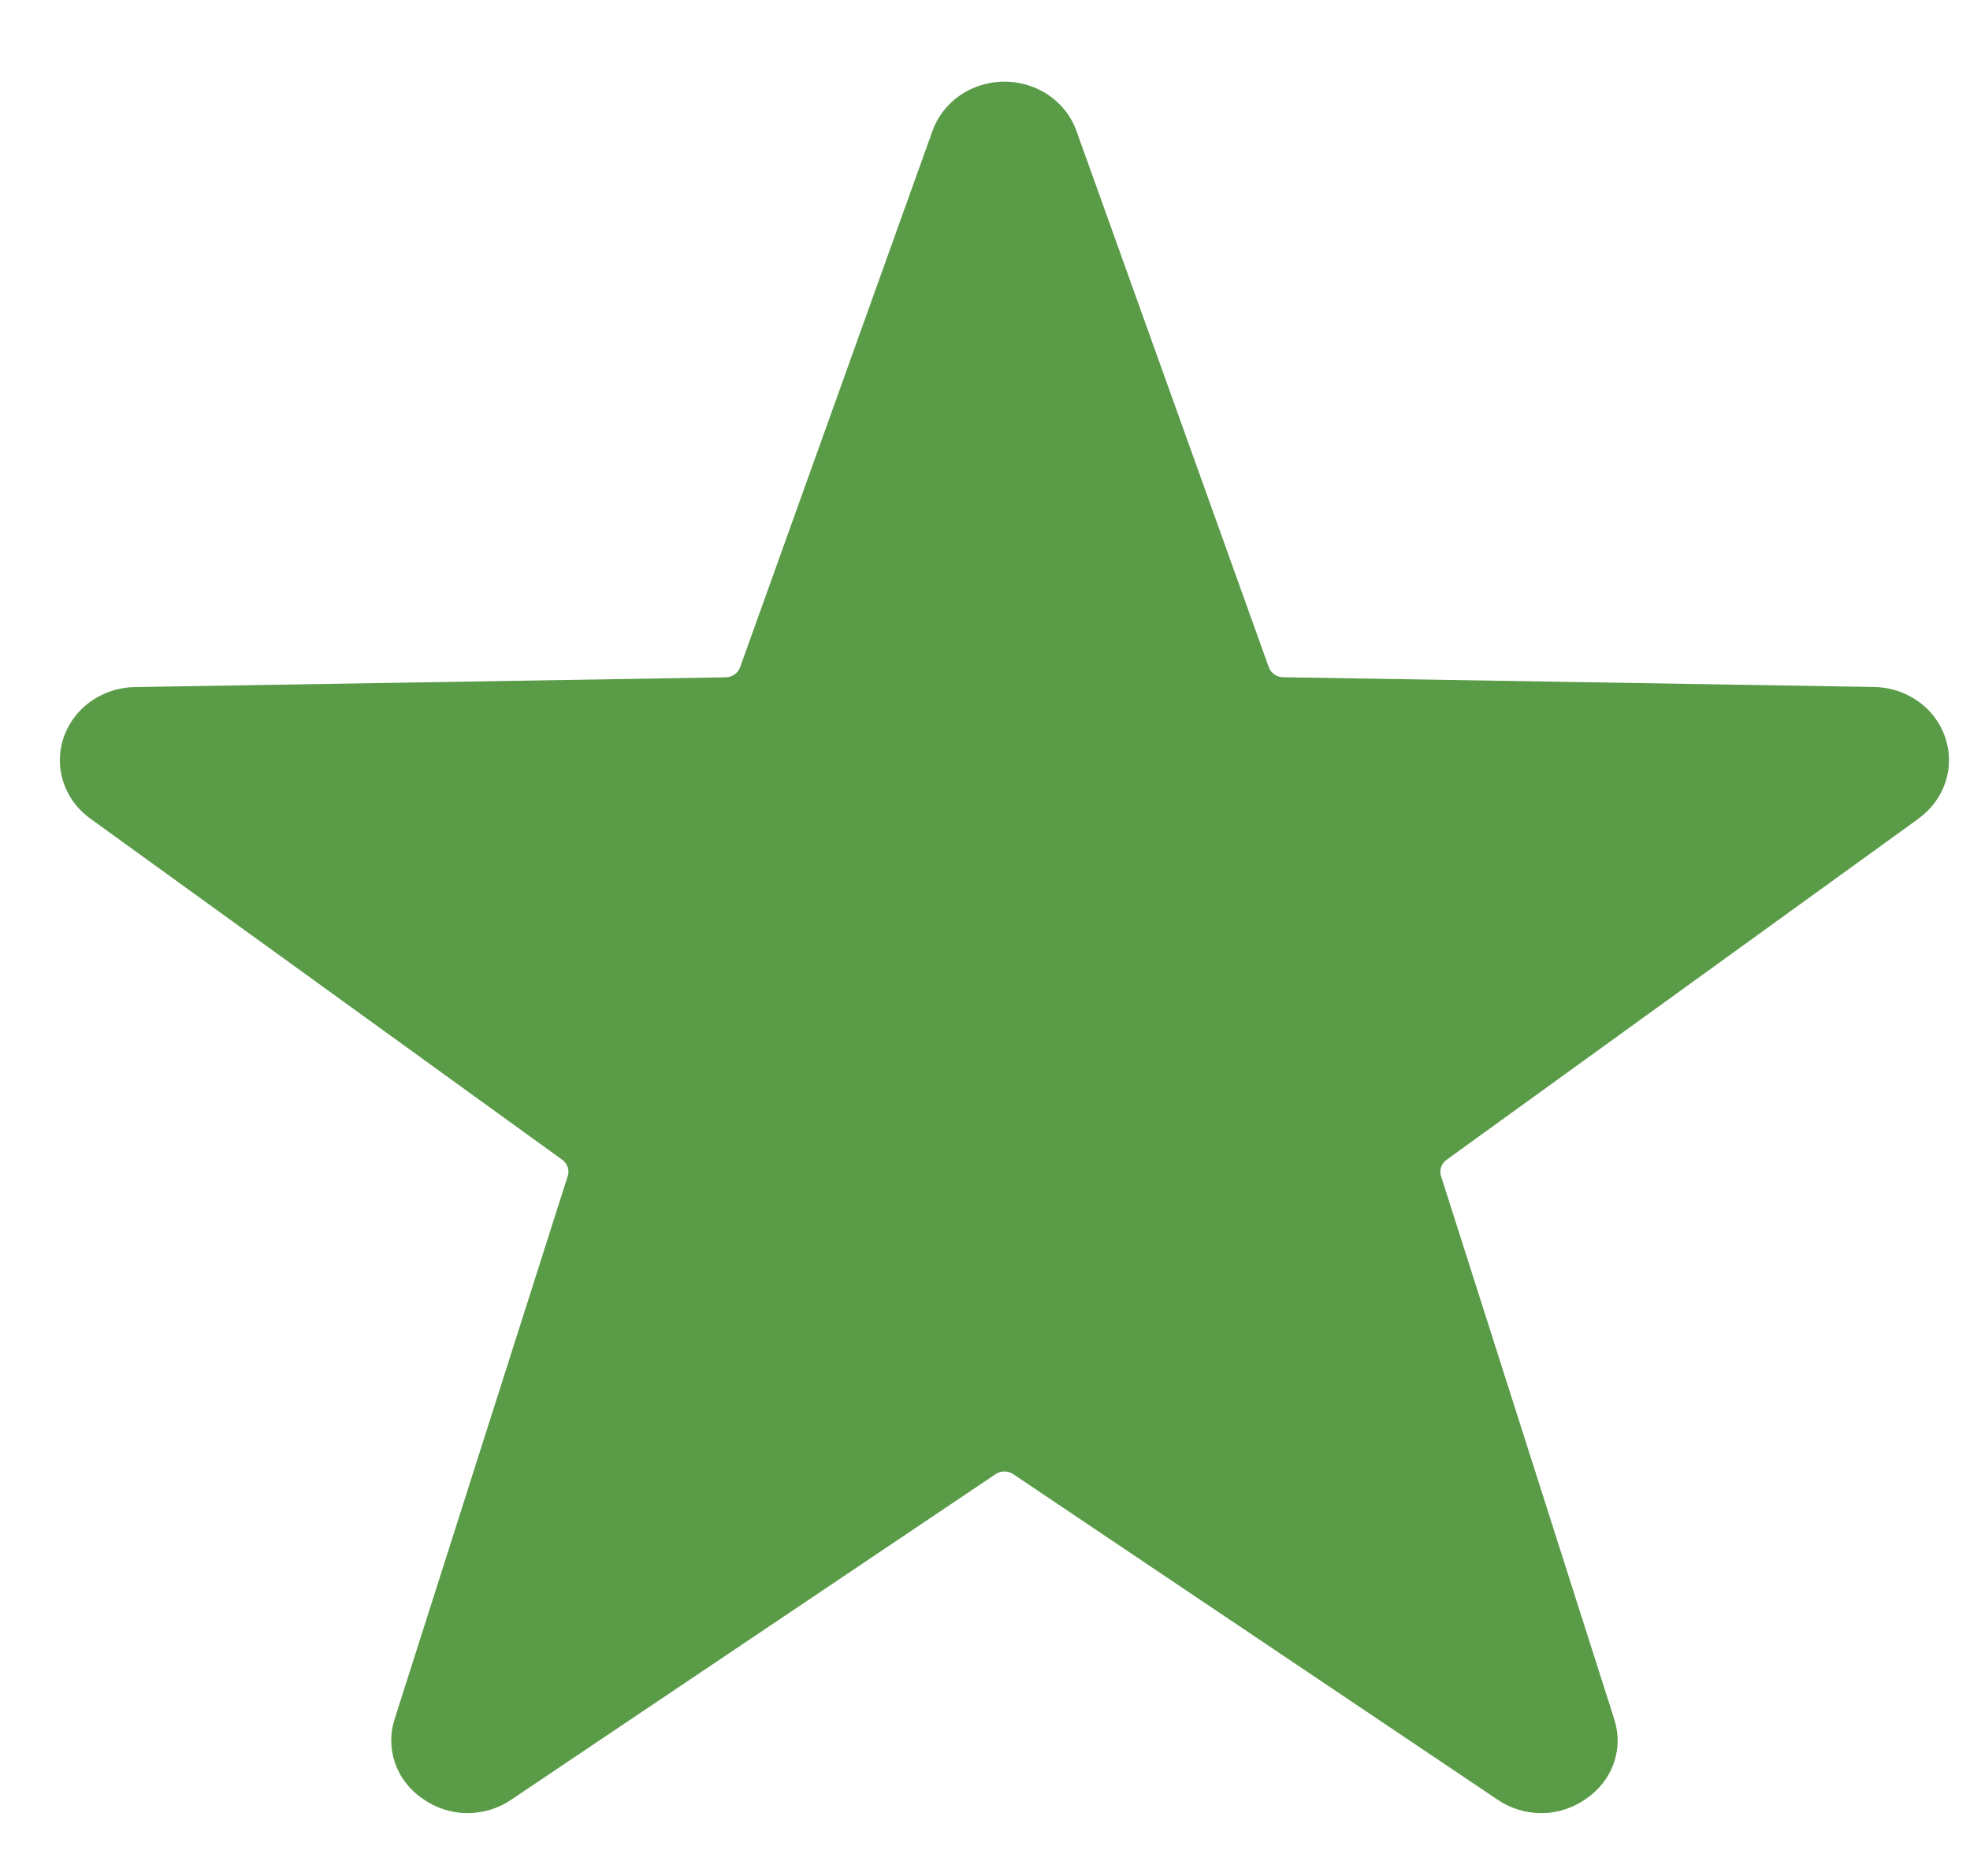 <svg width="21" height="20" viewBox="0 0 21 20" fill="none" xmlns="http://www.w3.org/2000/svg">
<path d="M20.454 8.726L15.42 12.365C15.365 12.405 15.341 12.474 15.361 12.538L17.205 18.32C17.257 18.475 17.257 18.642 17.203 18.796C17.149 18.951 17.045 19.084 16.906 19.178C16.77 19.275 16.605 19.329 16.436 19.33C16.266 19.331 16.101 19.281 15.963 19.186L10.802 15.717C10.745 15.678 10.669 15.678 10.612 15.717L5.451 19.186C5.314 19.281 5.148 19.331 4.978 19.33C4.809 19.329 4.644 19.275 4.508 19.178C4.369 19.084 4.265 18.951 4.211 18.796C4.158 18.642 4.157 18.475 4.209 18.32L6.052 12.538C6.073 12.474 6.049 12.405 5.994 12.365L0.961 8.726C0.78 8.595 0.665 8.398 0.642 8.181C0.62 7.965 0.693 7.749 0.844 7.586C0.994 7.424 1.209 7.329 1.436 7.325L7.736 7.221C7.805 7.22 7.866 7.177 7.889 7.115L9.94 1.396C10.014 1.19 10.174 1.023 10.381 0.936C10.589 0.849 10.825 0.849 11.033 0.936C11.241 1.023 11.401 1.19 11.475 1.396L13.525 7.113H13.525C13.548 7.176 13.609 7.219 13.678 7.22L19.979 7.324C20.205 7.328 20.42 7.423 20.571 7.585C20.721 7.748 20.794 7.964 20.772 8.18C20.75 8.397 20.634 8.594 20.453 8.725L20.454 8.726Z" fill="#5A9B48"/>
</svg>